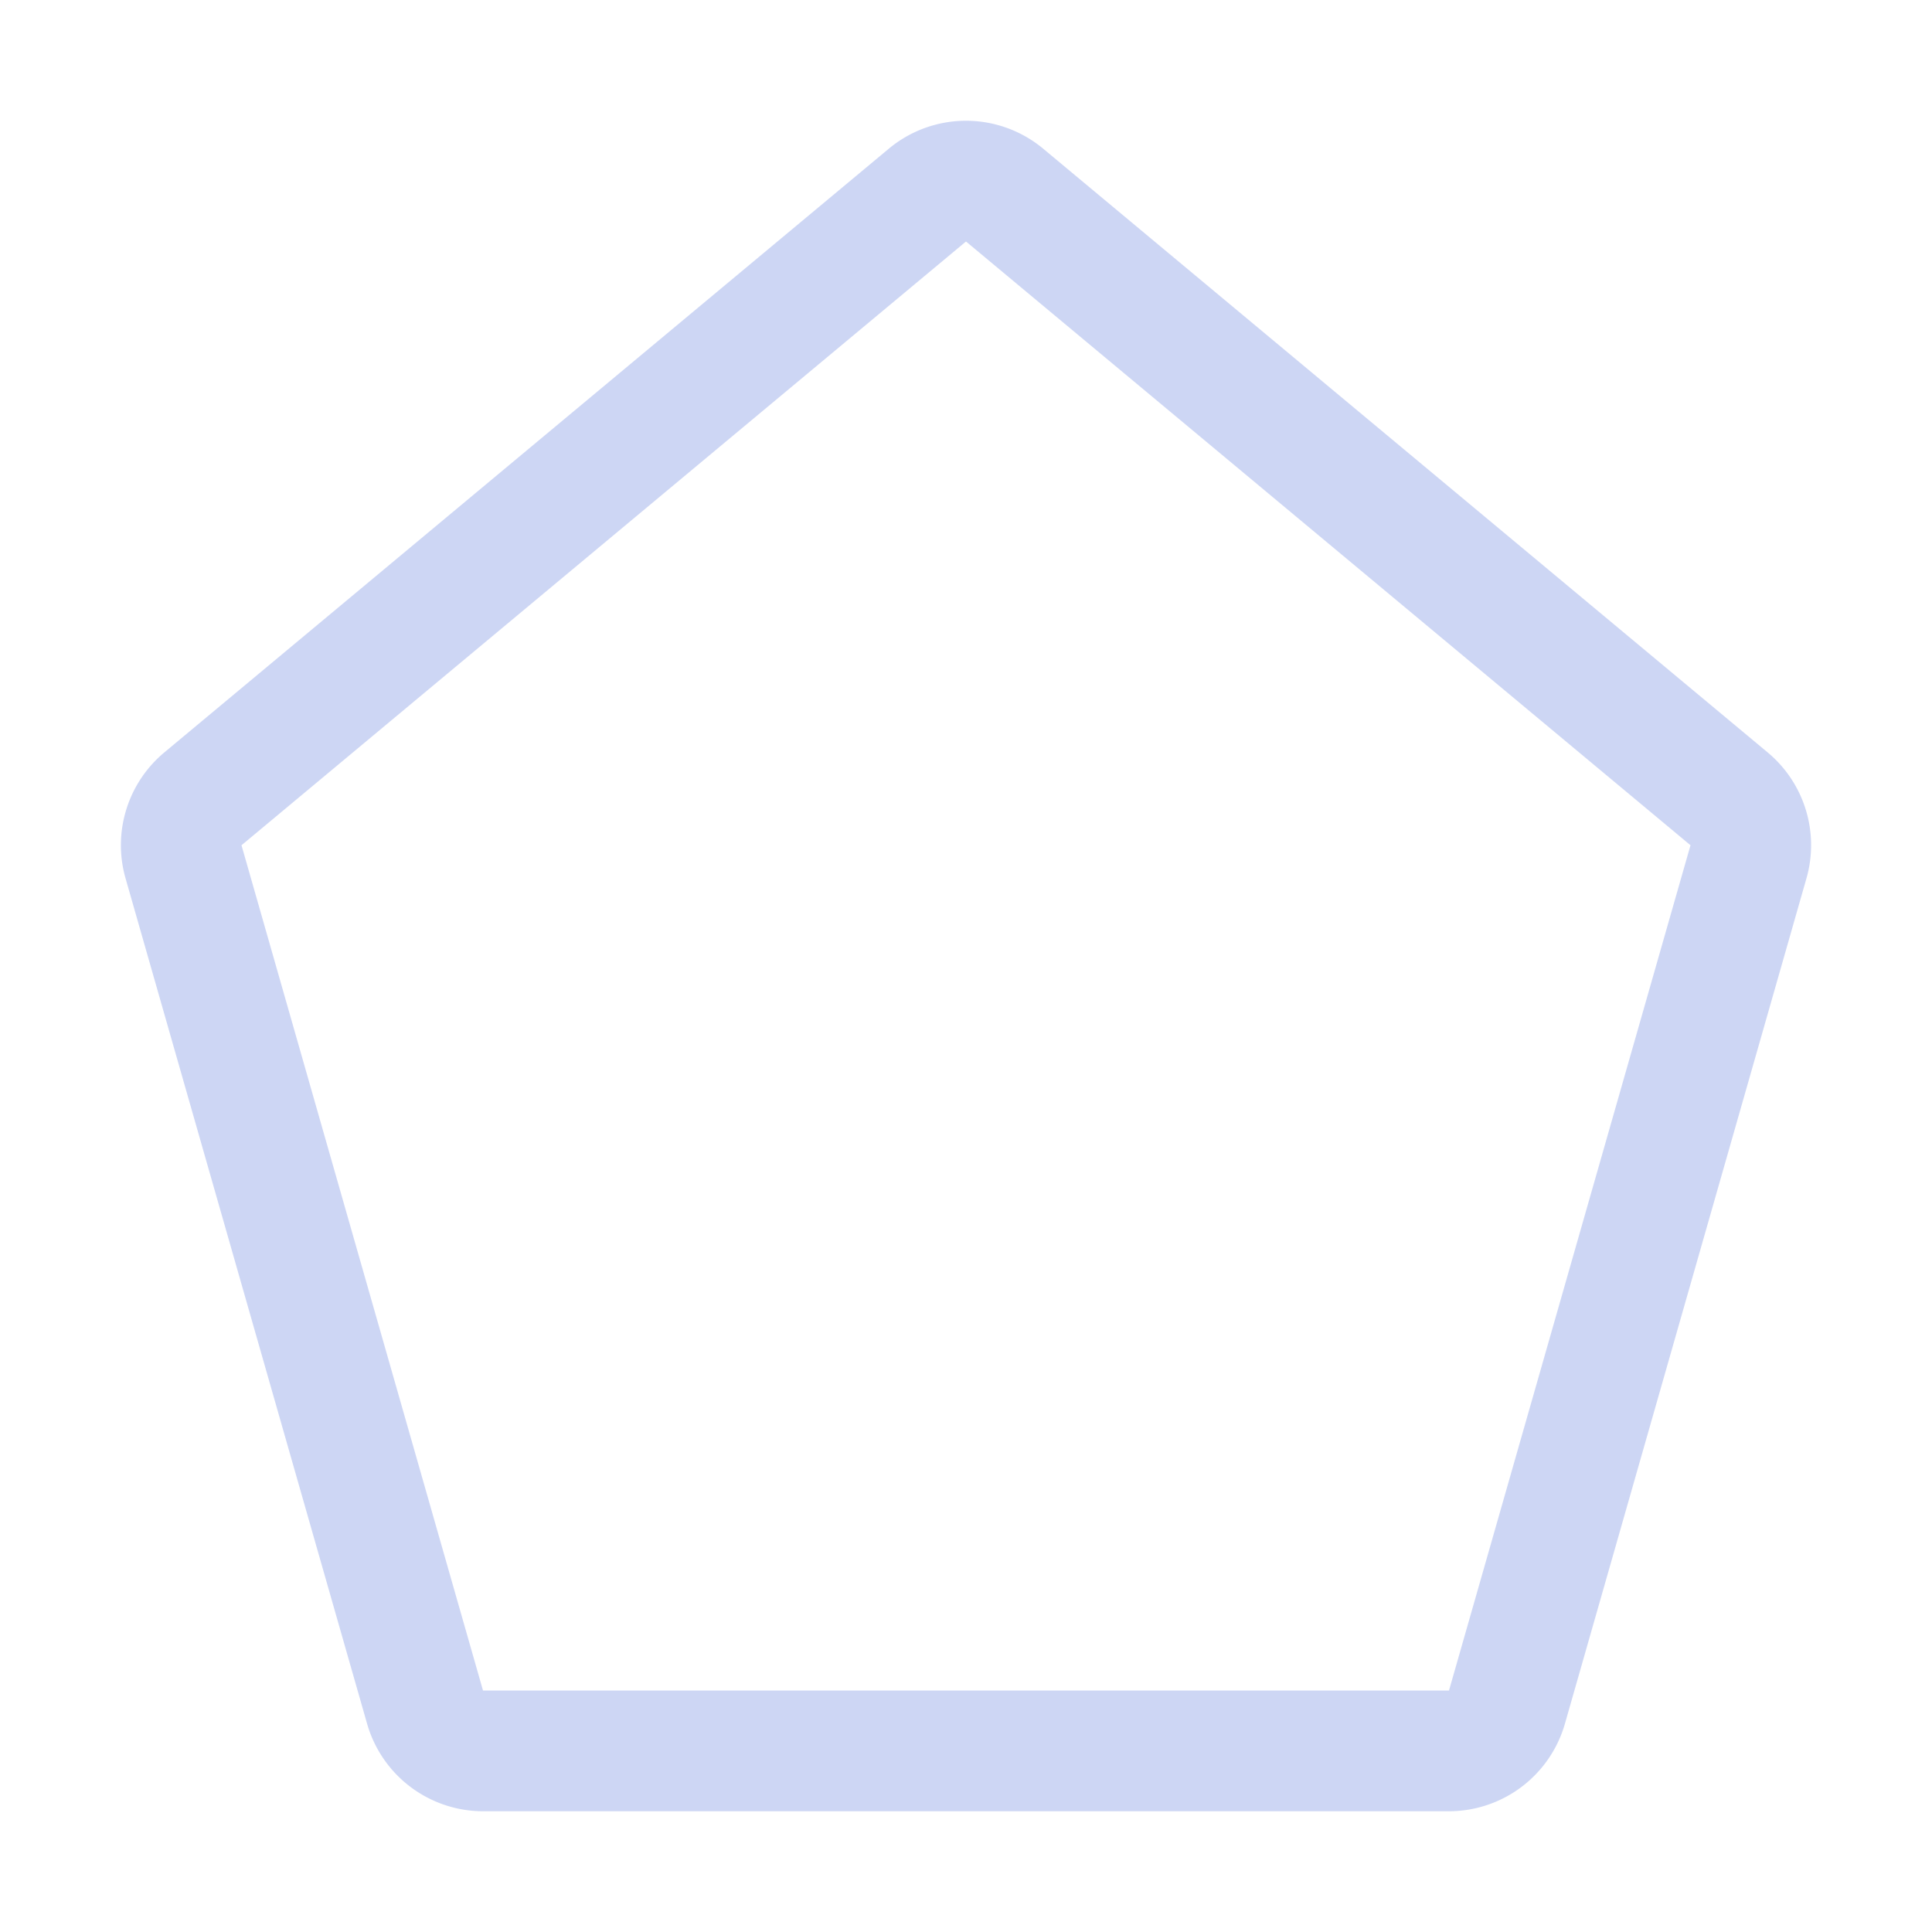 <svg xmlns="http://www.w3.org/2000/svg" id="svg1" width="16" height="16" version="1.1"><style id="s0">.base{fill:#000}.success{fill:#009909}.warning{fill:#ff1990}.error{fill:#0af}</style><g id="g0"><path id="path12183" d="M8 1a1 1 0 0 0-.64.232l-6 5a1 1 0 0 0-.32 1.043l2 7A1 1 0 0 0 4 15h8a1 1 0 0 0 .96-.725l2-7a1 1 0 0 0-.32-1.043l-6-5A1 1 0 0 0 8 1zm0 1 6 5-2 7H4L2 7l6-5z" style="color:#000;fill:#cdd6f4;stroke-linecap:round;stroke-linejoin:round;-inkscape-stroke:none;fill-opacity:1"/></g></svg>